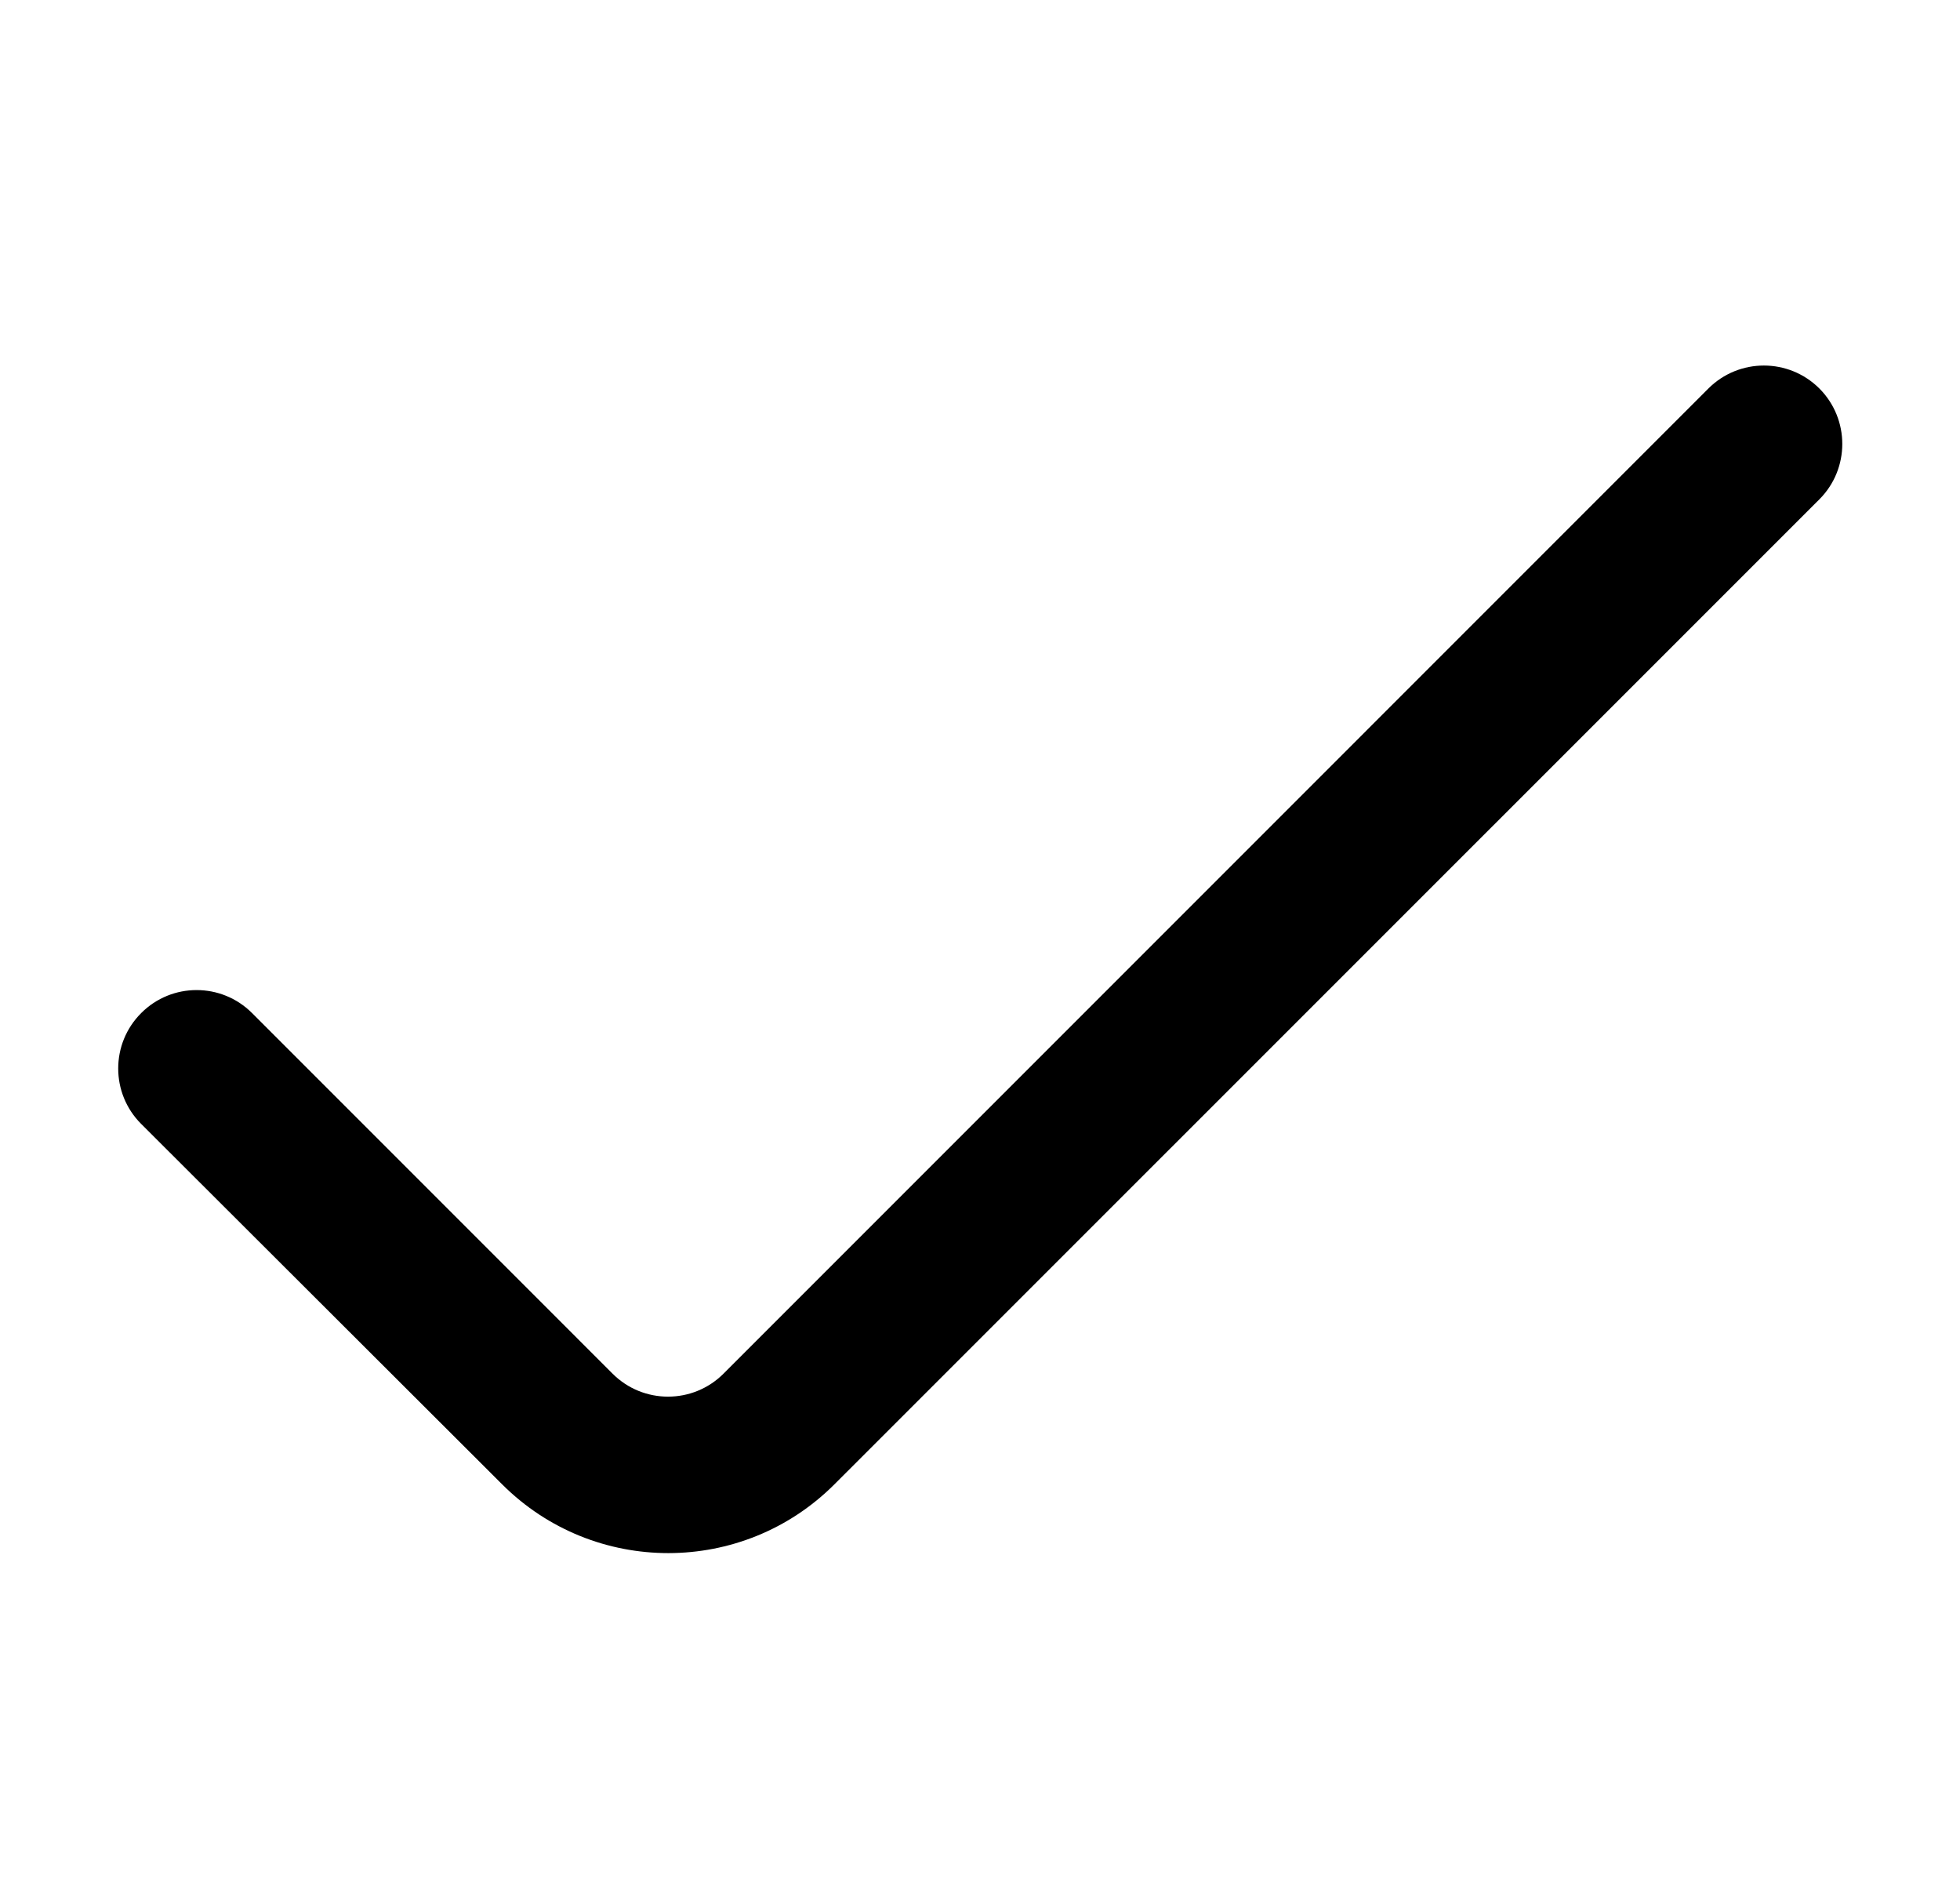 <svg viewBox="0 0 25 24" fill="currentColor" xmlns="http://www.w3.org/2000/svg">
<path d="M23.206 4.954C22.815 4.564 22.182 4.564 21.791 4.954L9.228 17.518C8.837 17.908 8.204 17.908 7.814 17.518L3.215 12.919C2.824 12.528 2.191 12.528 1.801 12.919C1.41 13.309 1.41 13.943 1.801 14.333L6.405 18.929C7.577 20.099 9.475 20.098 10.645 18.927L23.206 6.368C23.596 5.978 23.596 5.345 23.206 4.954Z" fill="currentColor"/>
</svg>
